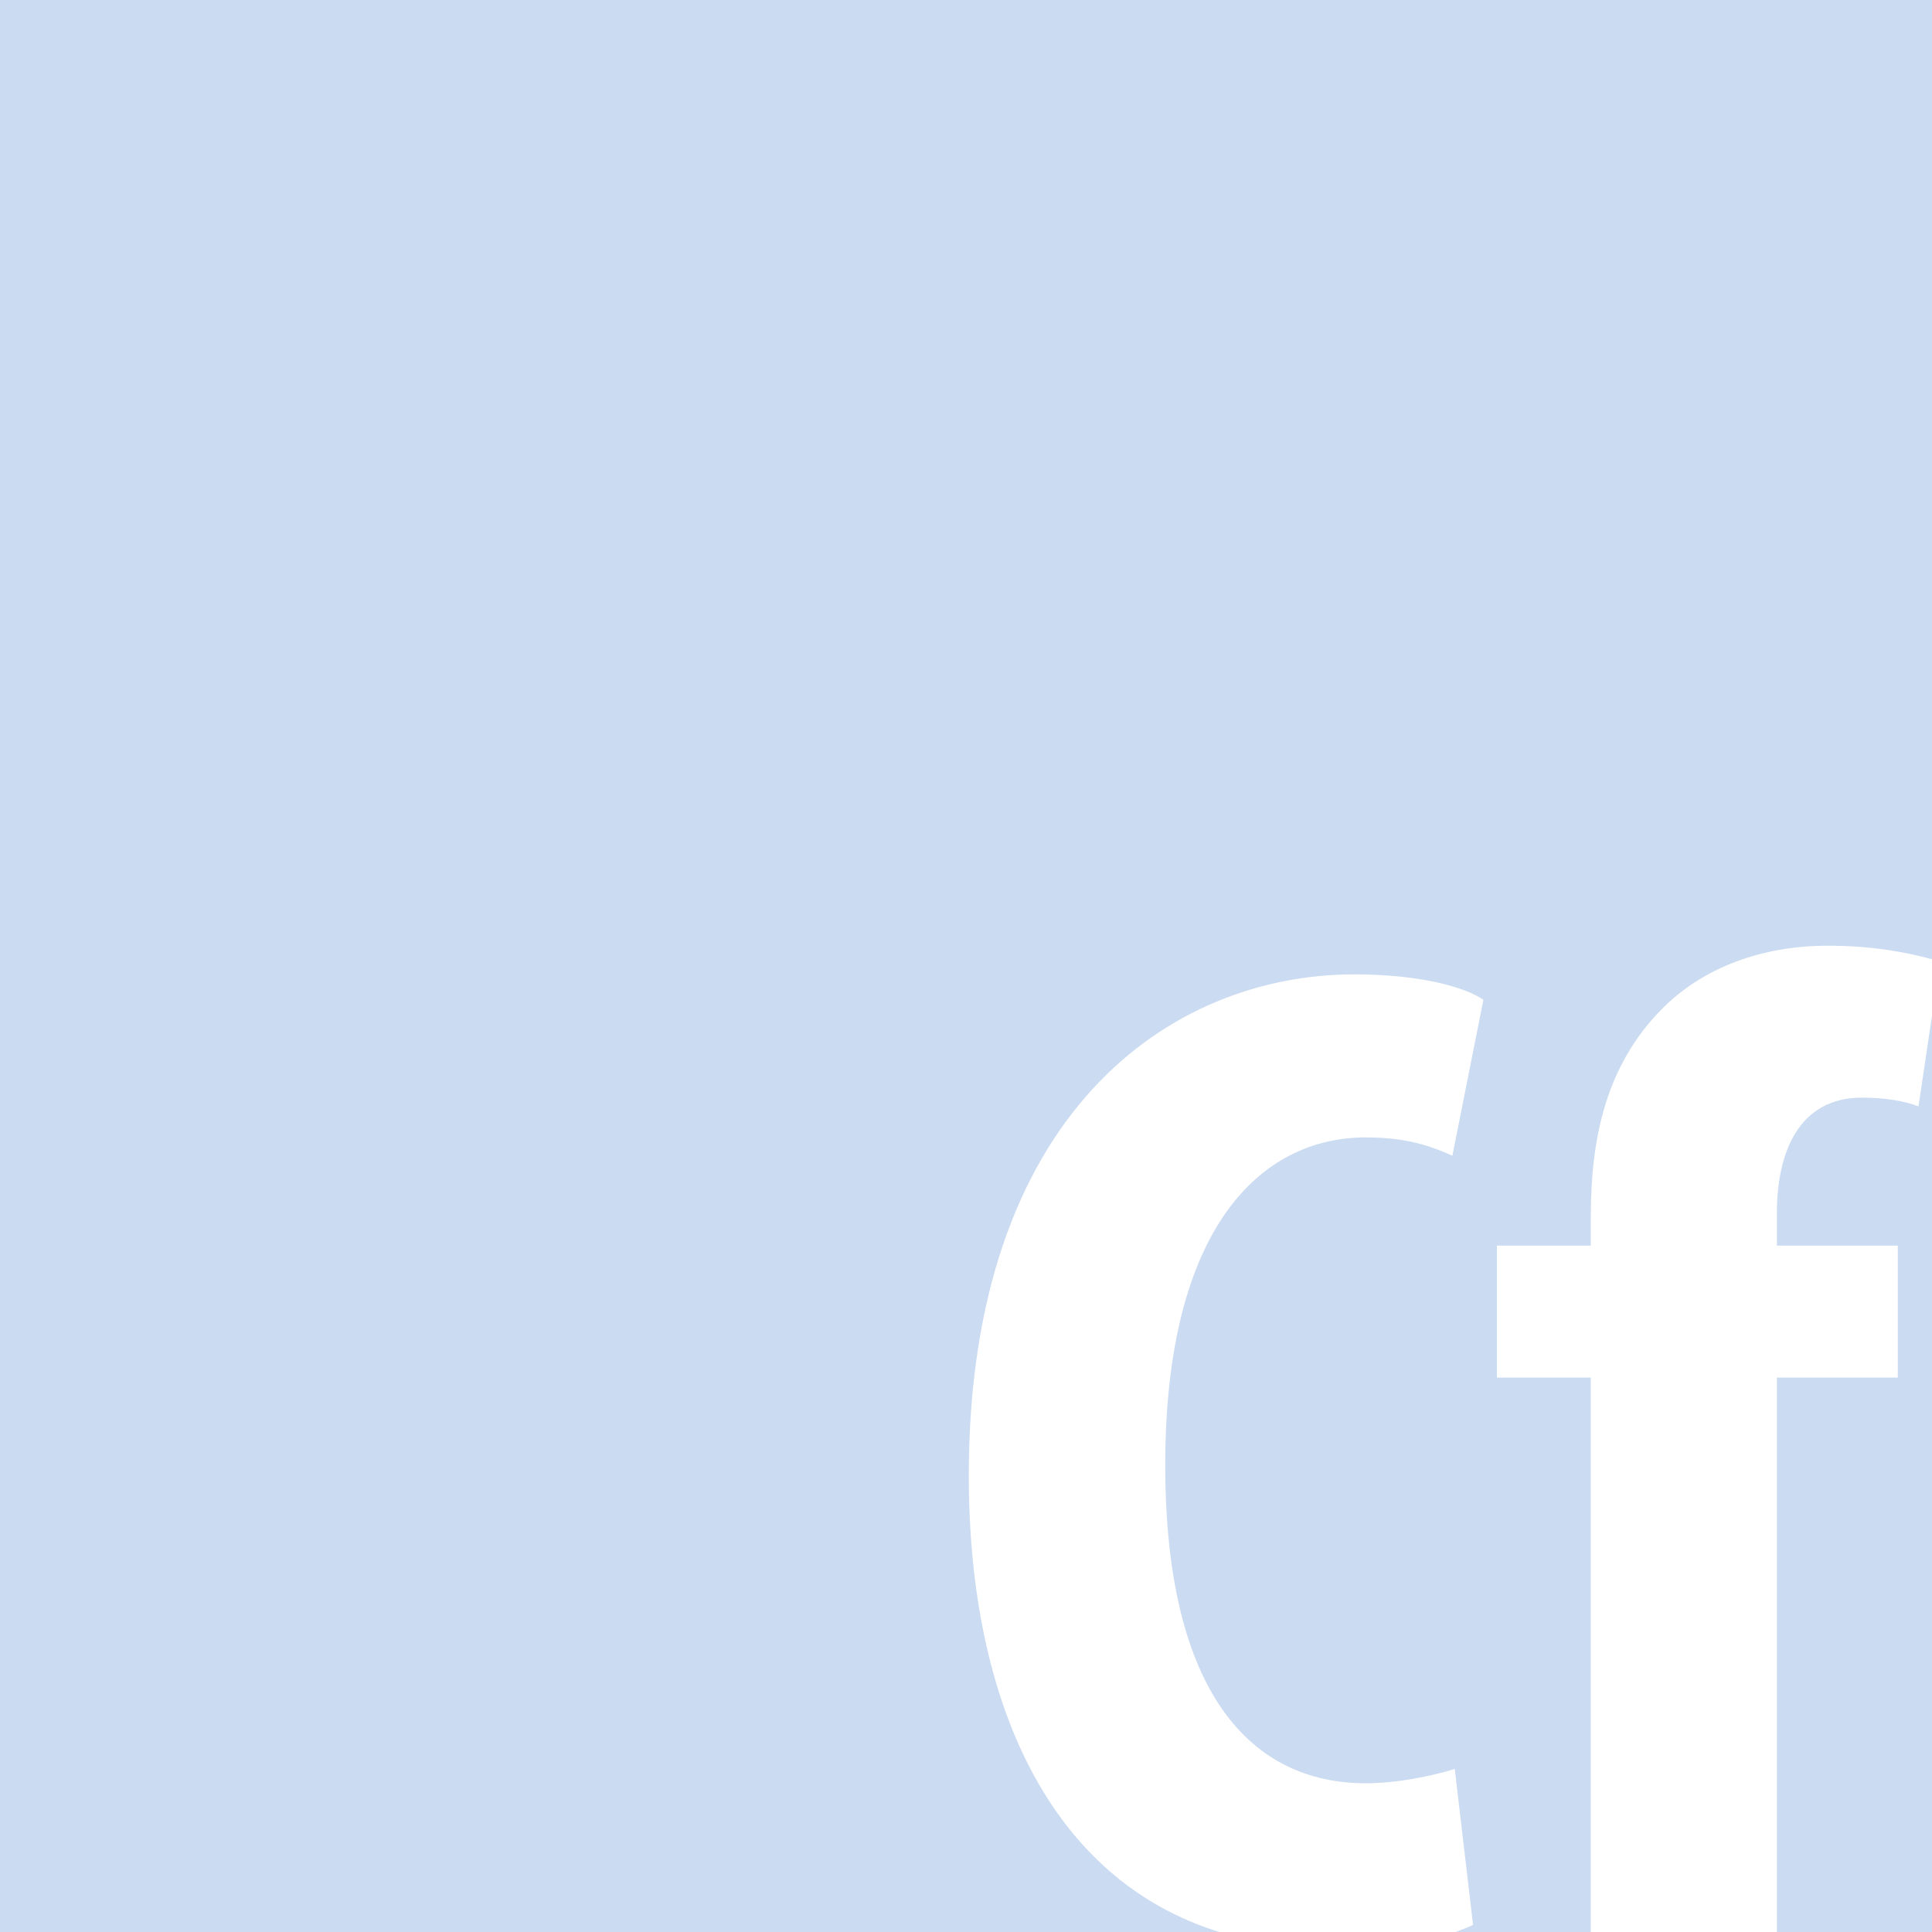 <?xml version="1.0" ?><svg id="Layer_1" style="enable-background:new 0 0 242.9 242.9;" version="1.1" viewBox="0 0 242.9 242.9" xml:space="preserve" xmlns="http://www.w3.org/2000/svg" xmlns:xlink="http://www.w3.org/1999/xlink"><style type="text/css">
	.st0{fill:#CBDBF1;}
</style><path class="st0" d="M242.9,0v120.6c-3.3-0.9-7.6-1.7-13.1-1.7c-8.2,0-15.7,2.7-20.9,8c-7,7.1-8.9,16.2-8.9,26.1v3.6h-11.8v16.6H200  v69.7h-17c0.8-0.3,1.6-0.6,2.2-0.9l-2.3-19.6c-2.9,0.9-7.3,1.8-11.2,1.8c-14.3,0-25.2-11.2-25.2-40c0-29.8,12-41.2,25.2-41.2  c5.2,0,8.2,1.1,10.9,2.3l3.9-19.6c-2.3-1.6-8-3.2-16.2-3.2c-23.4,0-48.5,17.7-48.5,63c0,28.5,10.2,50.8,31.5,57.4H0V0H242.9z   M234.1,138c-7.9,0-10.7,6.8-10.7,14.5v4.1h15.2v16.6h-15.2v69.7h19.5V127.7l-1.7,11.4C239.4,138.4,236.9,138,234.1,138z"/></svg>